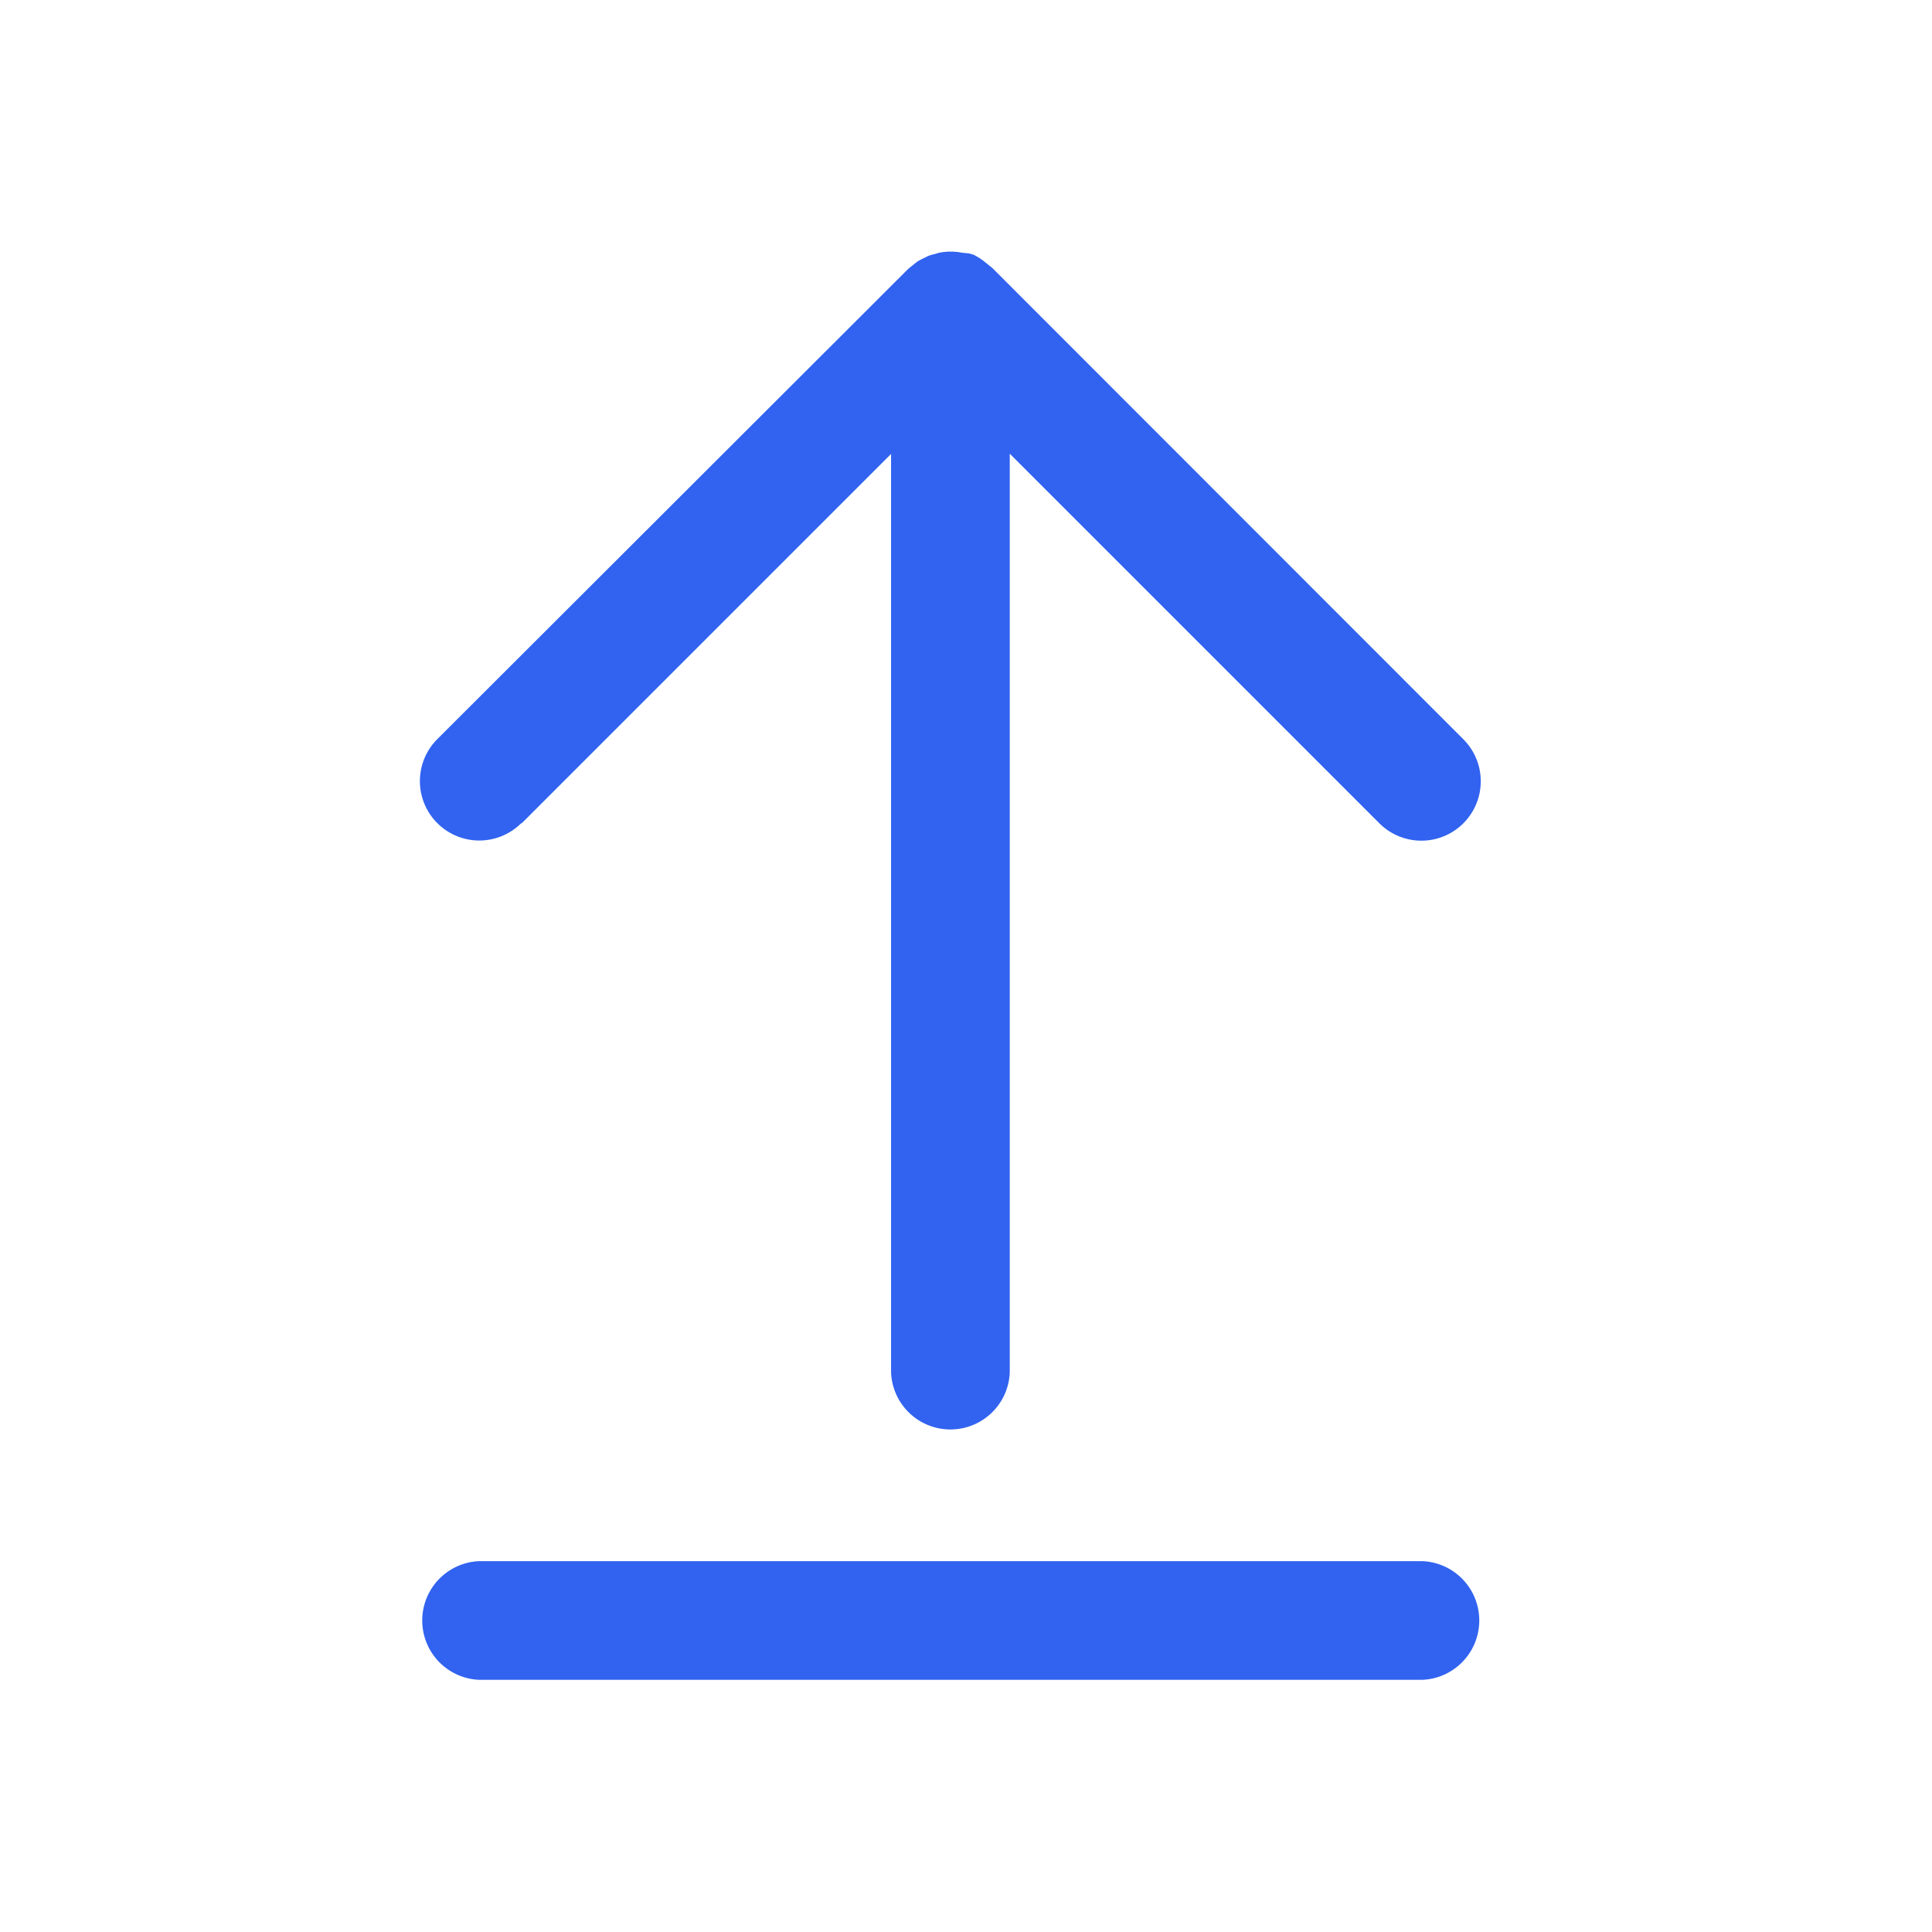 <svg xmlns="http://www.w3.org/2000/svg" width="23" height="23" viewBox="0 0 23 23">
  <g id="Export" transform="translate(-1132 -119)">
    <rect id="Rectangle_542" data-name="Rectangle 542" width="23" height="23" transform="translate(1132 119)" fill="none"/>
    <g id="Calque_2" data-name="Calque 2" transform="translate(1104.88 96.037)">
      <path id="Path_336" data-name="Path 336" d="M33.331,32.767l4.4-4.4V39.3a.707.707,0,0,0,1.413,0V28.364l4.4,4.4a.707.707,0,1,0,1-1l-5.608-5.611-.11-.088-.039-.028L38.723,26a.413.413,0,0,0-.071-.021l-.074-.007a.707.707,0,0,0-.276,0l-.06.018a.413.413,0,0,0-.071.021l-.071.035-.053.028-.11.088-5.608,5.6a.707.707,0,1,0,1,1Z" transform="translate(-0.003)" fill="#3163f0"/>
      <path id="Path_337" data-name="Path 337" d="M44.05,70.07H32.827a.707.707,0,0,0,0,1.413H44.05a.707.707,0,0,0,0-1.413Z" transform="translate(0 -28.522)" fill="#3163f0"/>
    </g>
  </g>
</svg>
